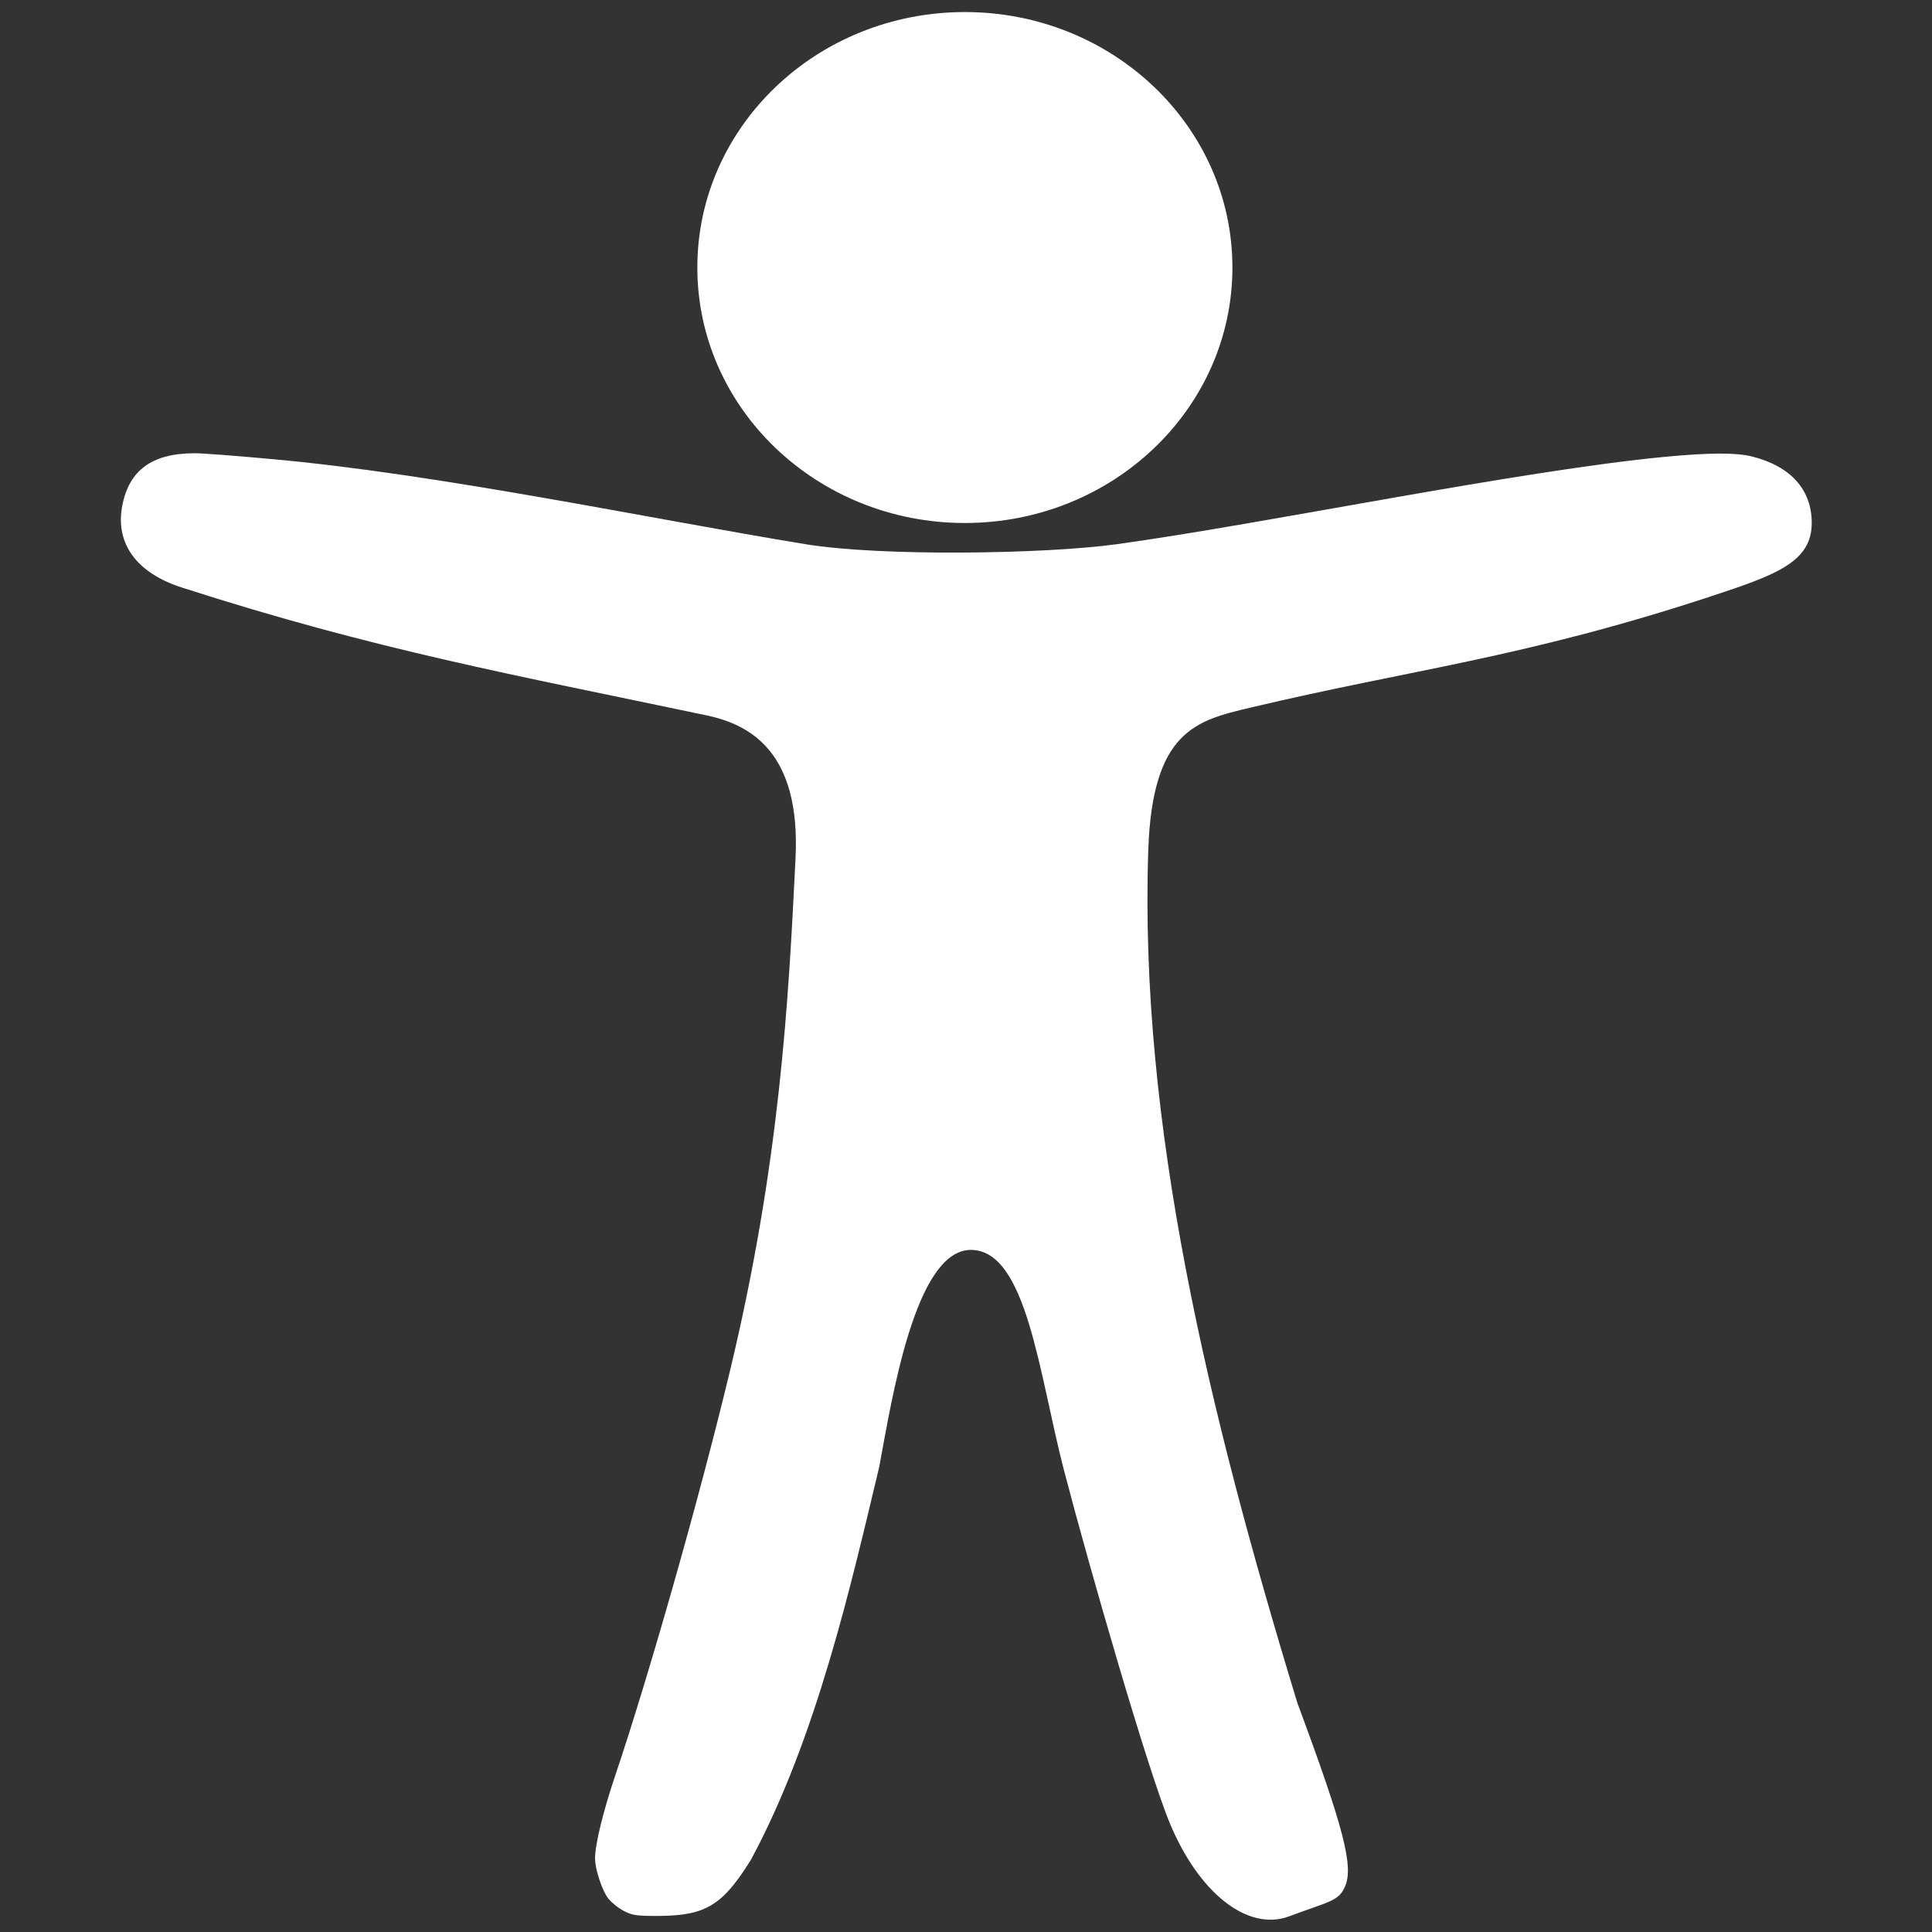 <svg xmlns="http://www.w3.org/2000/svg" xmlns:svg="http://www.w3.org/2000/svg" id="svg2" width="16" height="16" version="1.1" viewBox="0 0 16 16"><rect x="0" y="0" width="16" height="16" fill="#333333" stroke="none"/><g id="g848" fill="#000" stroke-width=".905" transform="matrix(1.131,0,0,1.08,-1.046,-0.843)"><circle id="path844" cx="7.99" cy="2.832" r="1.959" fill="#fff" fill-opacity="1" stroke="none" stroke-dasharray="none" stroke-dashoffset="0" stroke-linecap="round" stroke-linejoin="round" stroke-miterlimit="4" stroke-opacity="1" stroke-width=".905" opacity="1" paint-order="stroke markers fill"/><path id="path843" fill="#fff" stroke-width=".905" d="m 2.352,4.256 c -0.313,0 -0.482,0.129 -0.532,0.403 -0.053,0.29 0.106,0.516 0.437,0.627 1.421,0.479 2.426,0.668 3.841,0.98 0.328,0.072 0.69,0.289 0.652,1.095 C 6.699,8.451 6.637,9.704 6.263,11.323 6.04,12.29 5.678,13.623 5.431,14.392 5.342,14.668 5.282,14.922 5.282,15.032 c 0,0.083 0.053,0.25 0.098,0.308 0.024,0.031 0.075,0.074 0.115,0.095 0.063,0.034 0.096,0.038 0.261,0.037 0.336,-0.003 0.461,-0.082 0.667,-0.43 0.484,-0.939 0.738,-2.132 0.94,-3.014 0.092,-0.517 0.262,-1.663 0.671,-1.663 0.409,0 0.498,0.95 0.681,1.687 0.183,0.737 0.612,2.295 0.774,2.705 0.214,0.542 0.574,0.837 0.876,0.718 0.033,-0.013 0.117,-0.045 0.188,-0.071 0.147,-0.053 0.187,-0.078 0.22,-0.156 0.066,-0.155 -0.01,-0.454 -0.349,-1.411 C 9.772,11.597 9.265,9.399 9.333,7.297 9.363,6.386 9.684,6.305 10.076,6.208 c 1.173,-0.293 2.002,-0.38 3.387,-0.858 0.469,-0.162 0.728,-0.261 0.728,-0.559 0,-0.255 -0.153,-0.435 -0.437,-0.51 -0.117,-0.031 -0.318,-0.029 -0.632,0.002 -1.085,0.108 -2.94,0.515 -4.023,0.671 -0.53,0.076 -1.723,0.094 -2.273,0 C 5.676,4.757 4.136,4.415 2.906,4.3 2.656,4.276 2.407,4.256 2.352,4.256 Z"/></g></svg>